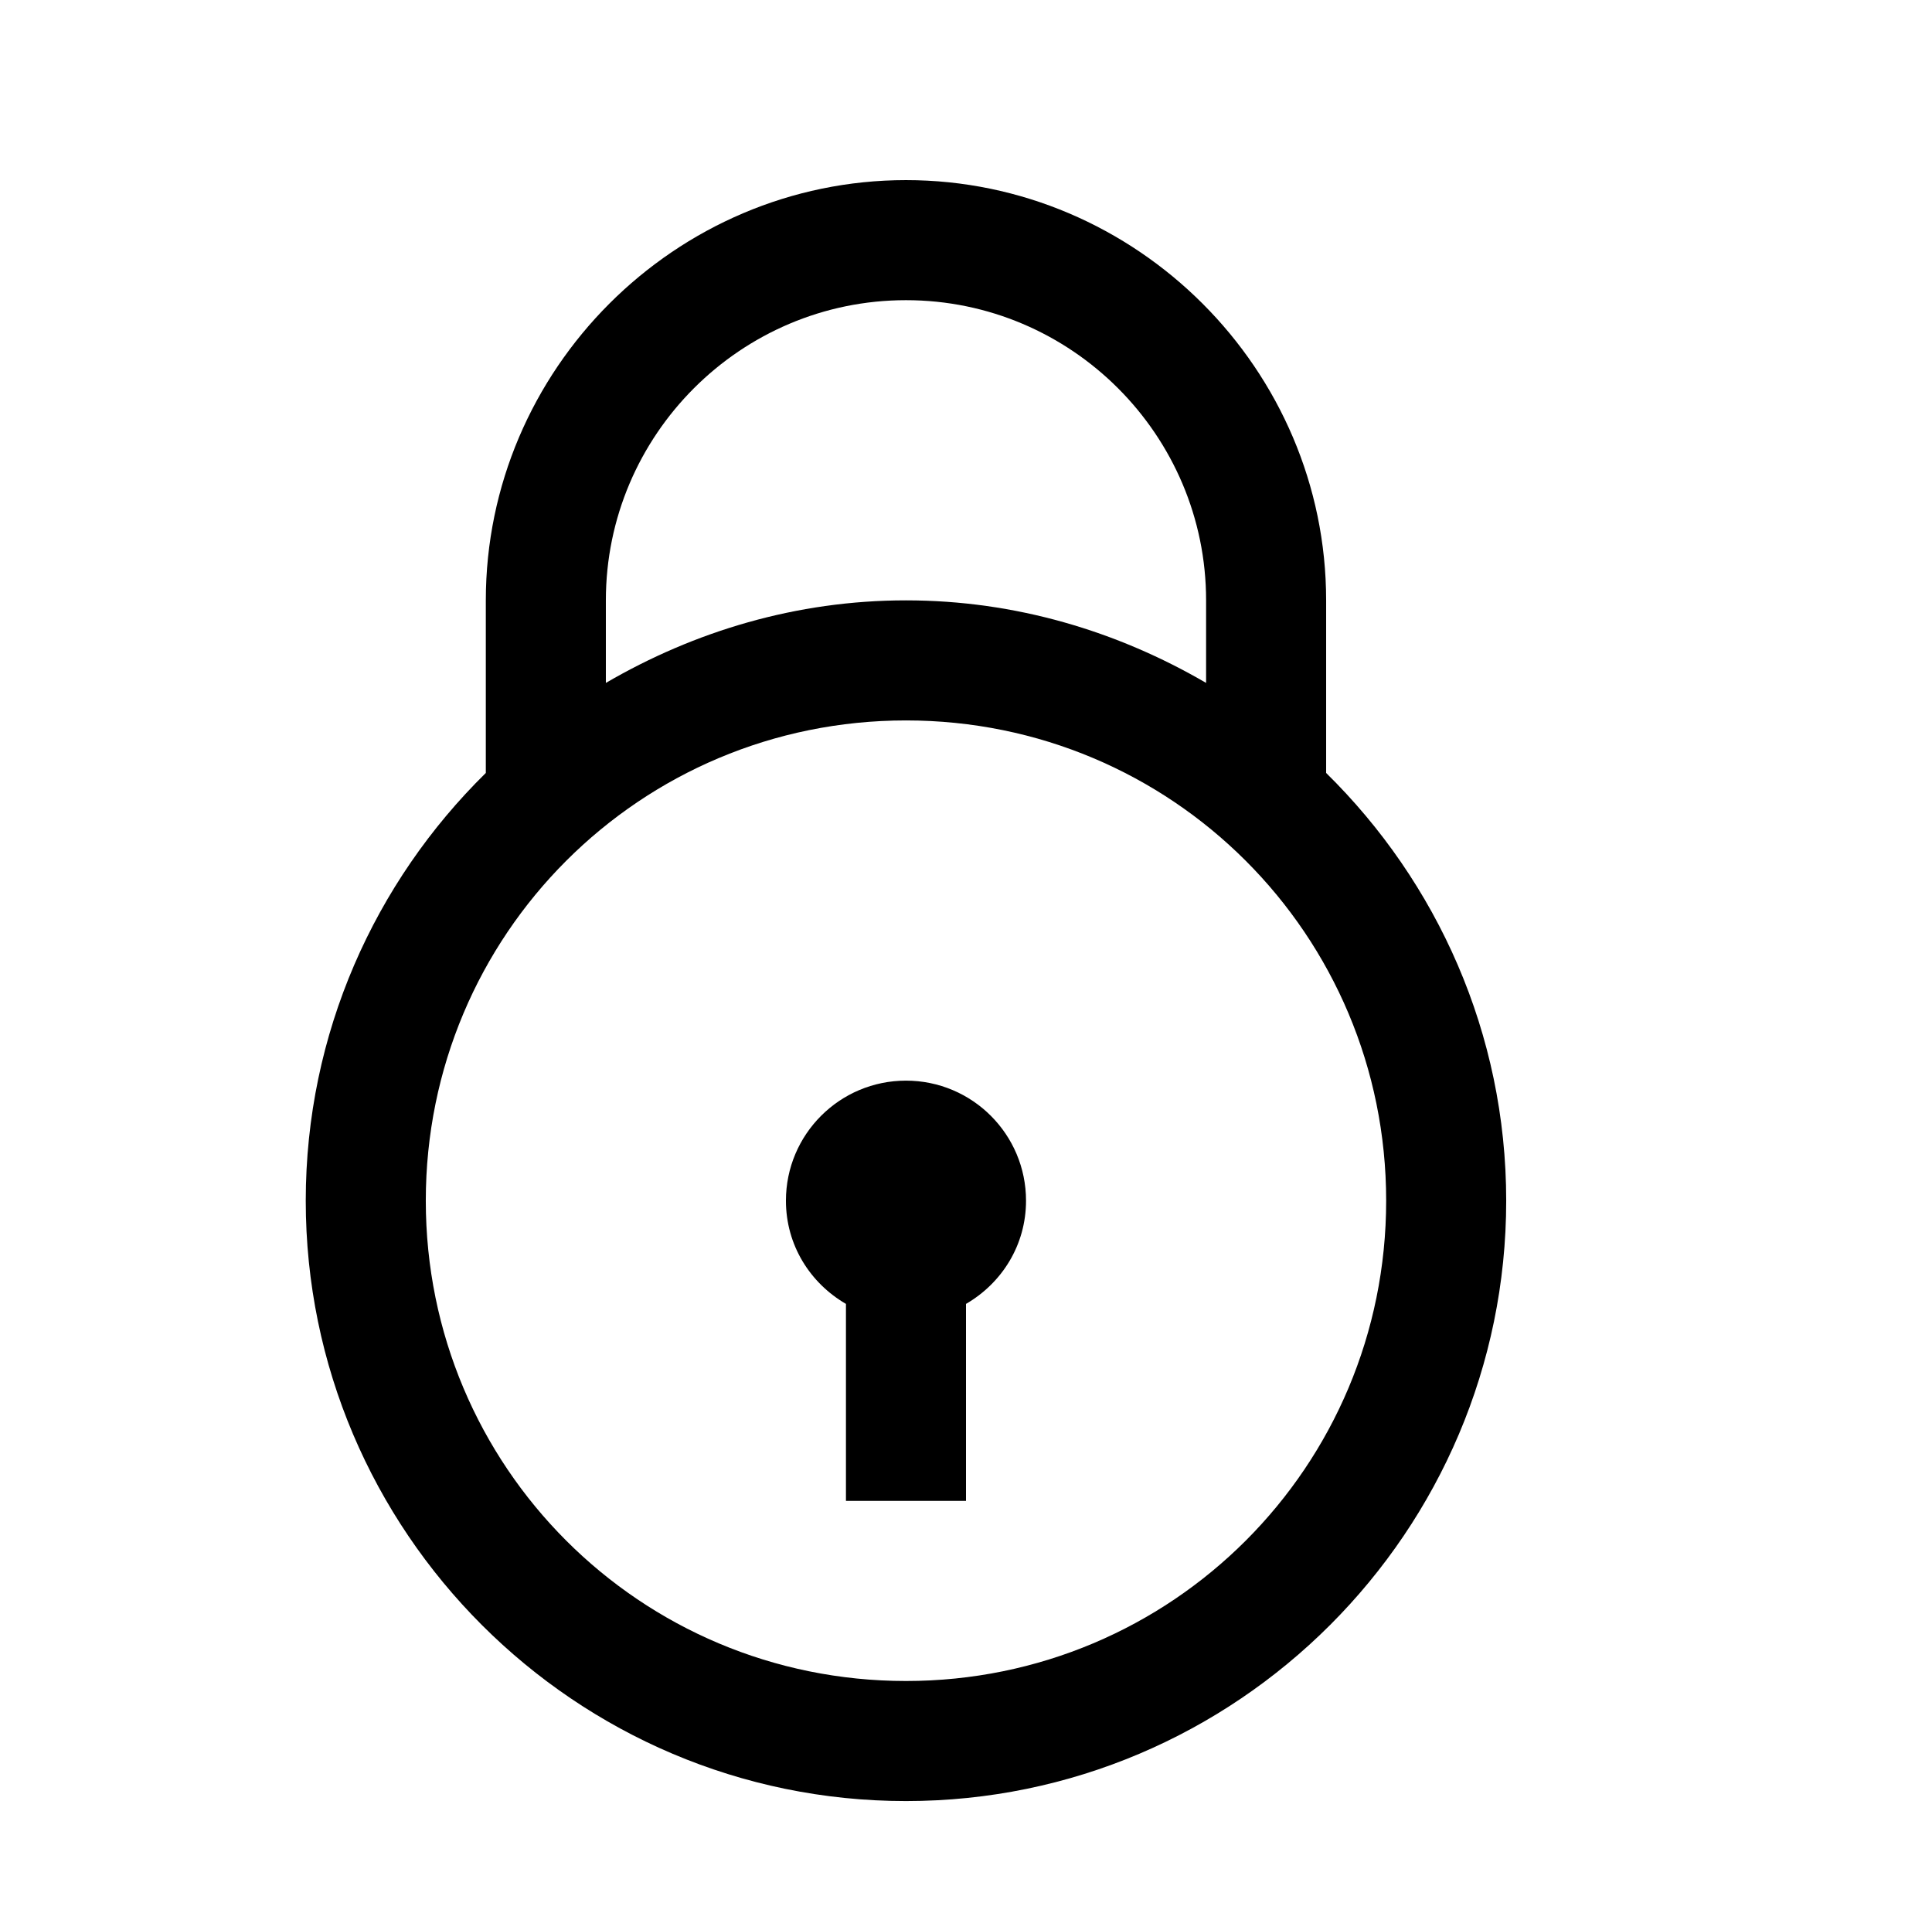 <svg viewBox="0 0 512 513.5" height="512" width="513.5" xmlns="http://www.w3.org/2000/svg"><path d="M240 48c61.527 0 112 50.473 112 112v46c29.559 29.053 48 69.412 48 114 0 88.176-71.824 160-160 160S80 408.176 80 320c0-44.588 18.441-84.947 48-114v-46c0-61.527 50.473-112 112-112zm0 32c-44.072 0-80 35.928-80 80v22c23.605-13.748 50.79-22 80-22s56.395 8.252 80 22v-22c0-44.072-35.928-80-80-80zm0 112c-70.882 0-128 57.118-128 128s57.118 128 128 128 128-57.118 128-128-57.118-128-128-128zm0 96c17.673 0 32 14.327 32 32 0 11.834-6.45 21.963-16 27.5V400h-32v-52.5c-9.55-5.537-16-15.666-16-27.5 0-17.673 14.327-32 32-32z"></path></svg>